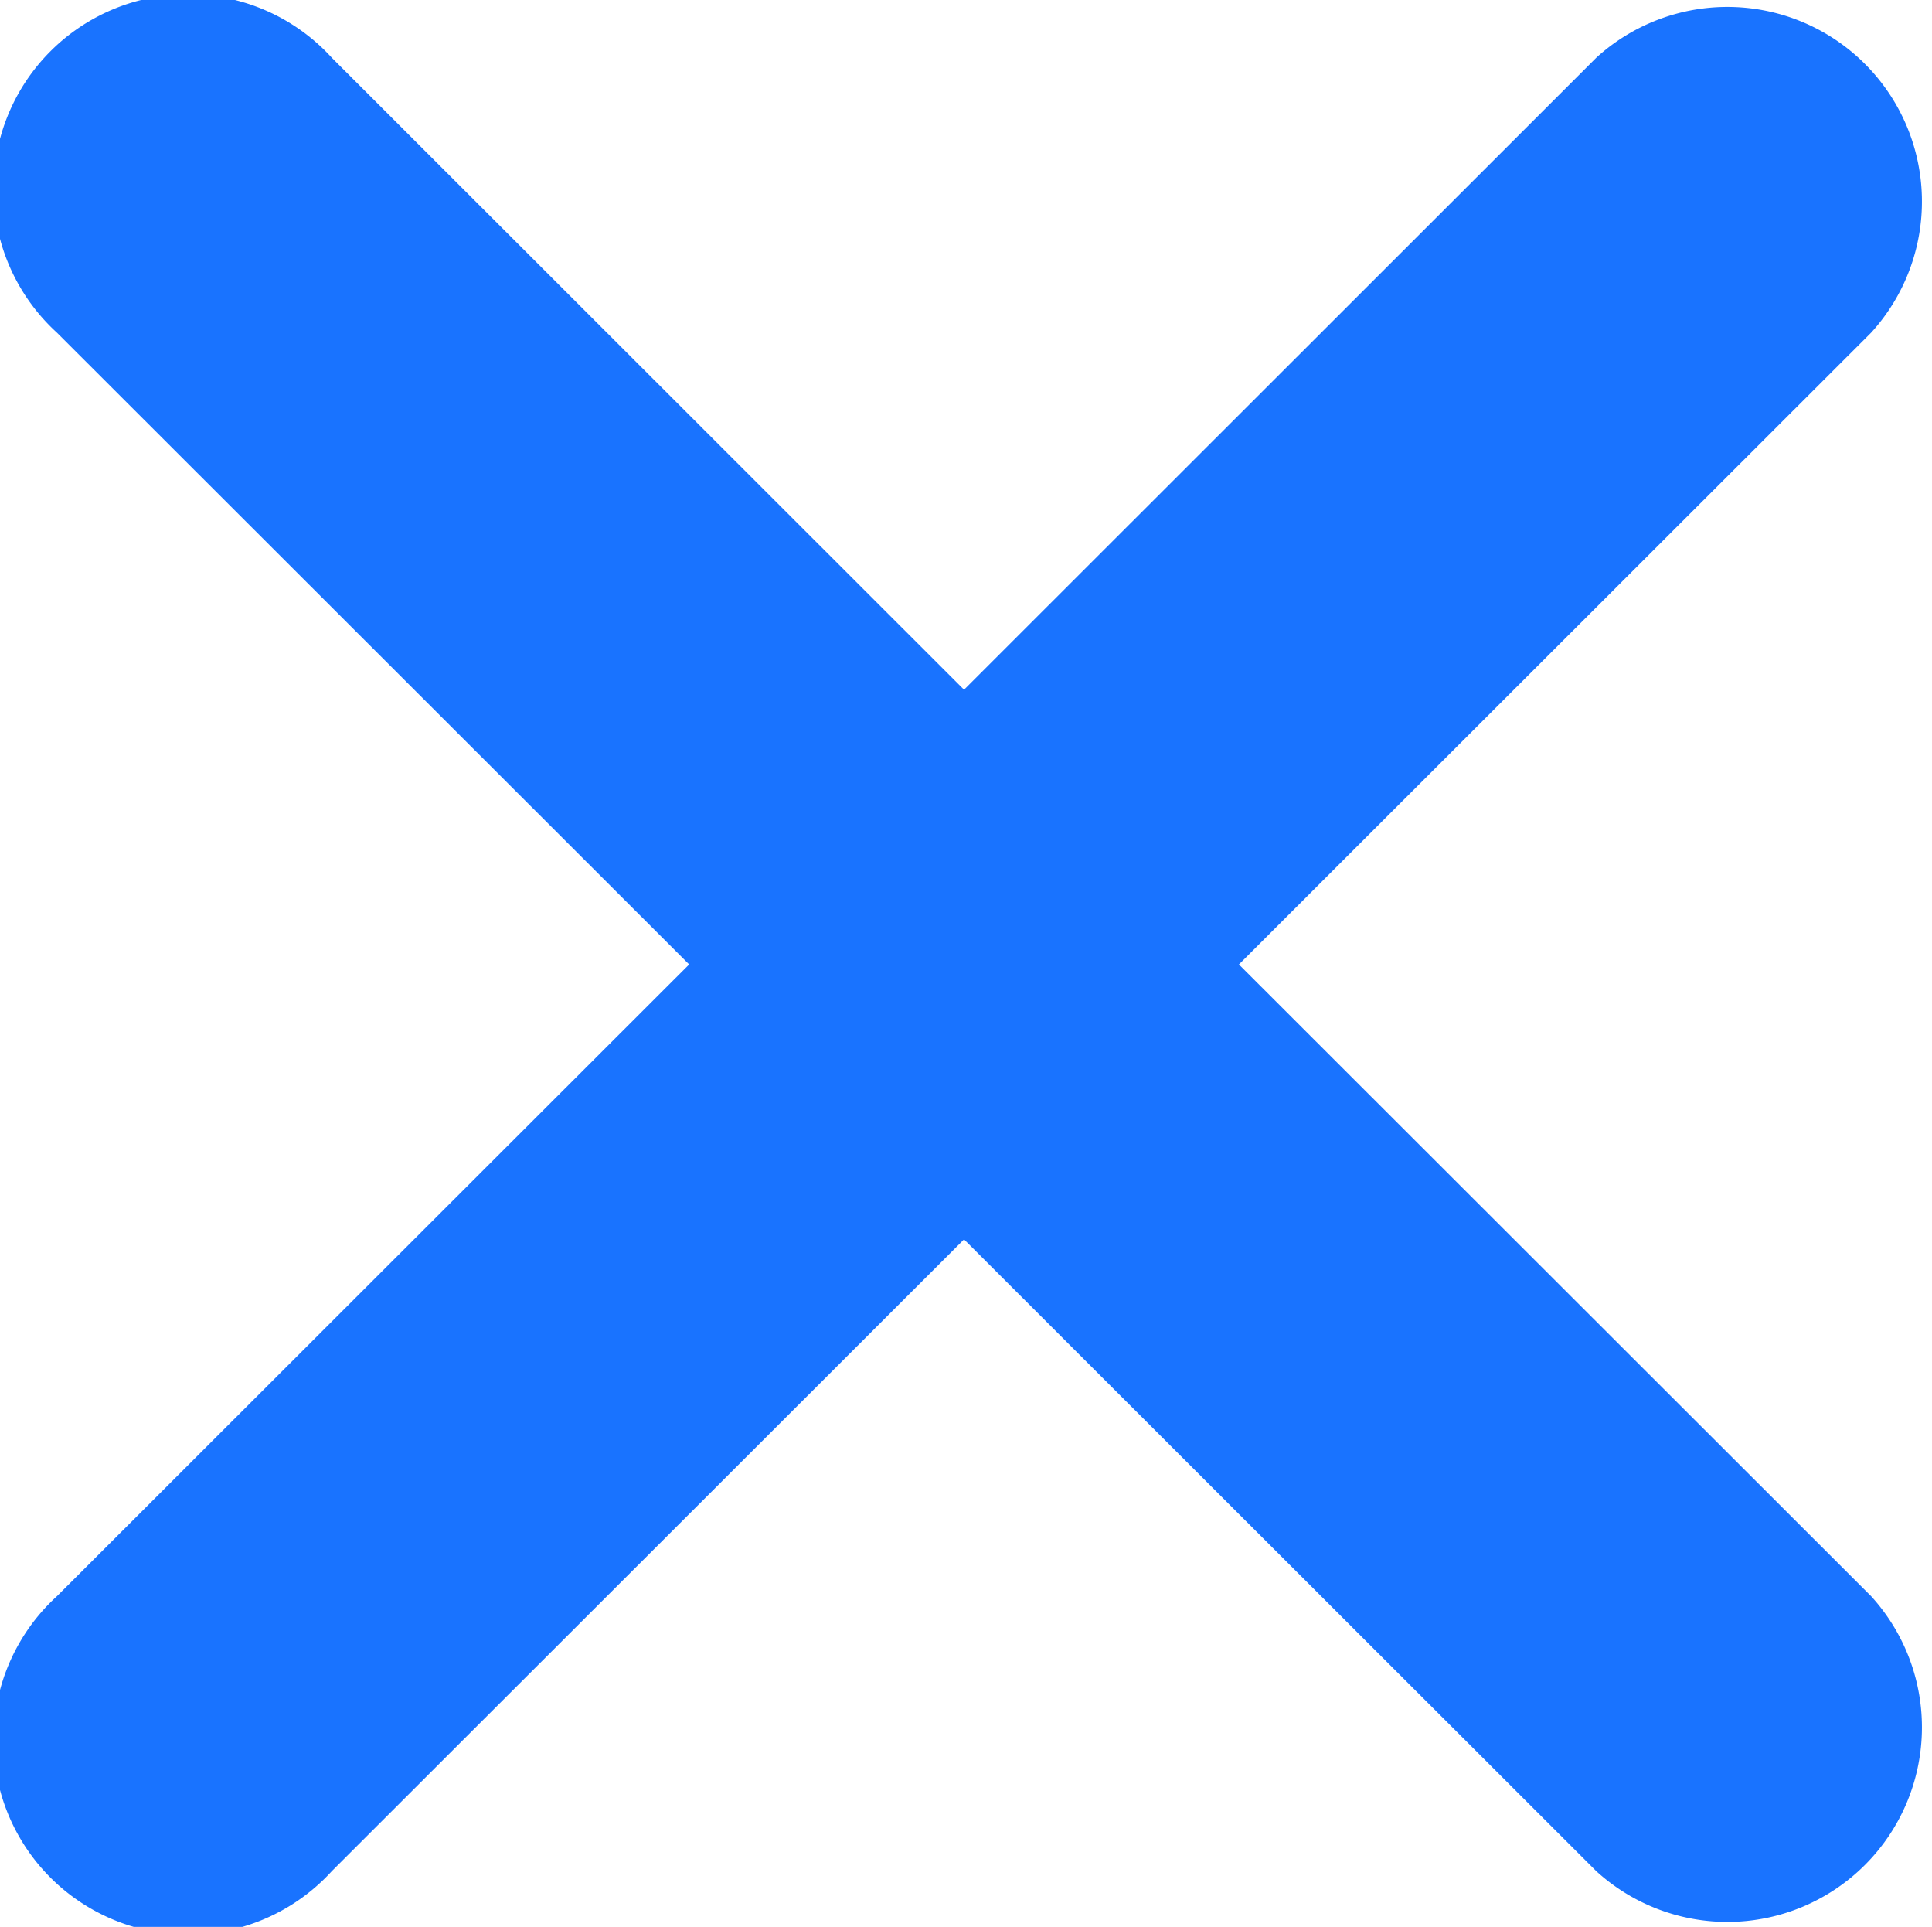 <svg xmlns="http://www.w3.org/2000/svg" width="9.84" height="9.812" viewBox="0 0 9.84 9.812">
  <defs>
    <style>
      .cls-1 {
        fill: #1973ff;
        fill-rule: evenodd;
      }
    </style>
  </defs>
  <path id="Фигура_1441" data-name="Фигура 1441" class="cls-1" d="M3641.22,218.974l3.22-3.217a0.991,0.991,0,0,0-1.4-1.4l-3.22,3.218-3.22-3.218a0.991,0.991,0,1,0-1.4,1.4l3.22,3.217-3.22,3.217a0.991,0.991,0,1,0,1.4,1.4l3.22-3.217,3.22,3.217a0.991,0.991,0,0,0,1.4-1.4Z" transform="translate(-3634.91 -214.063)"/>
</svg>
